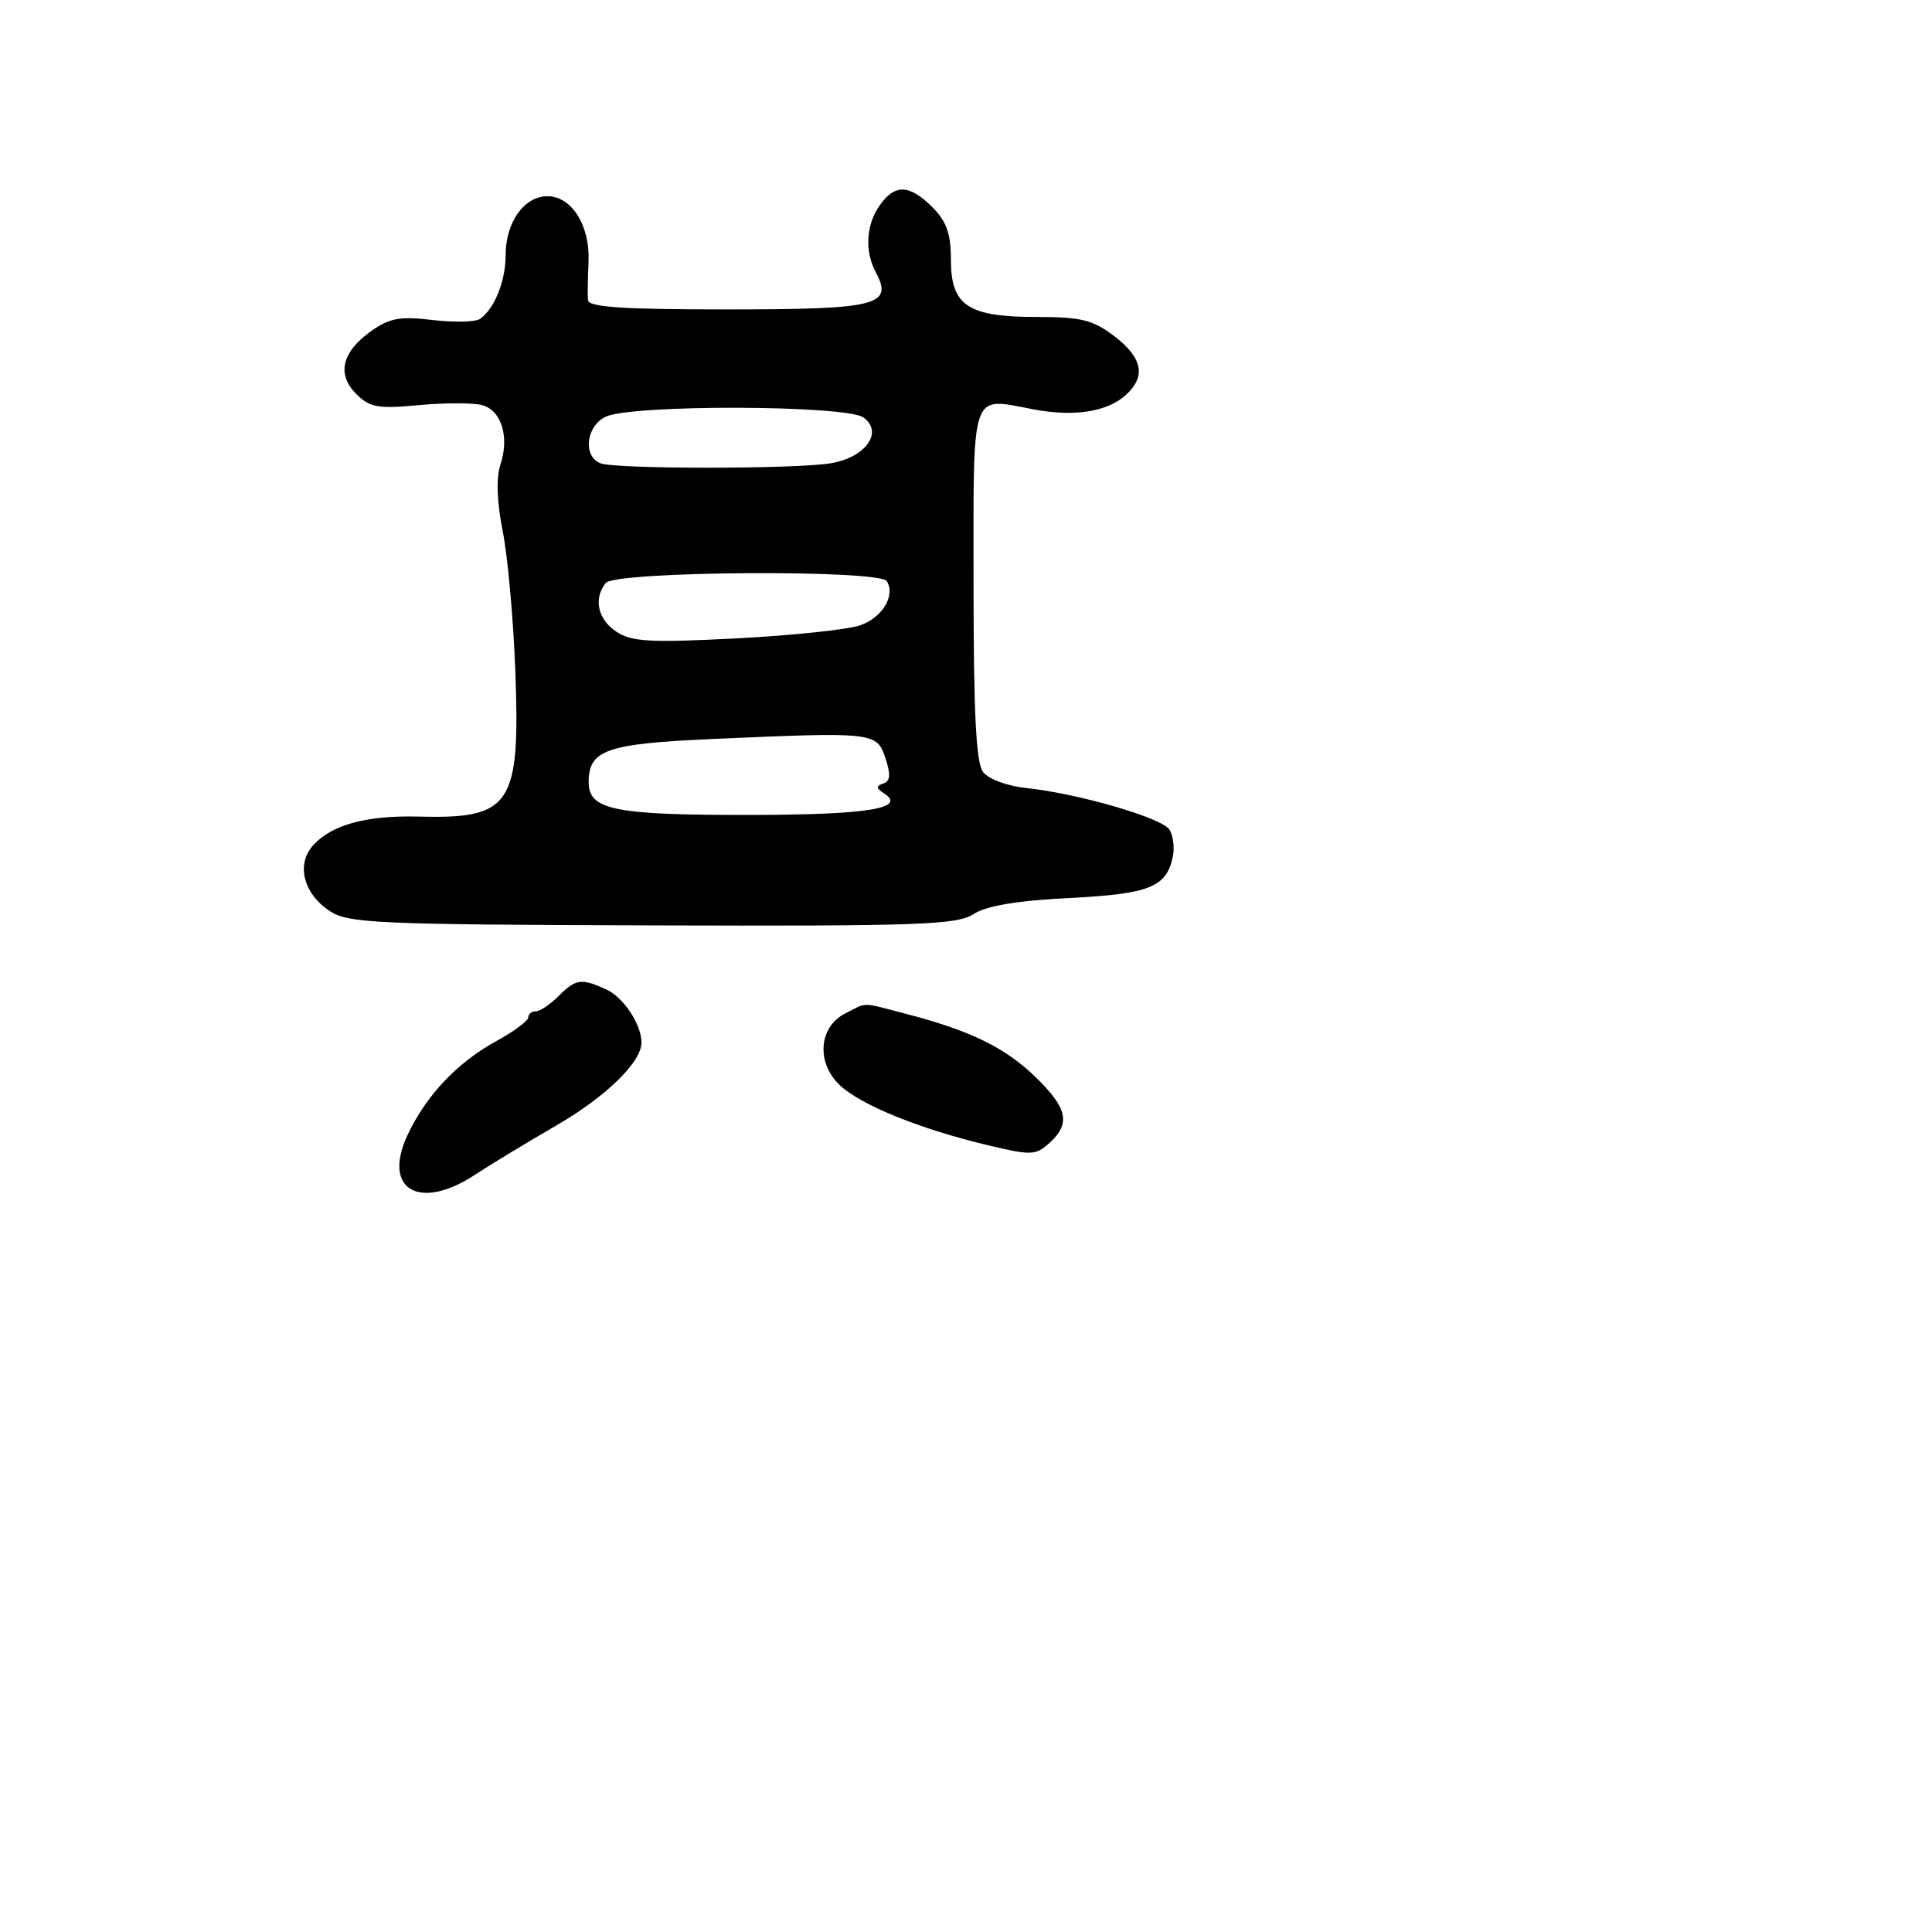 <svg xmlns="http://www.w3.org/2000/svg" width="256" height="256" viewBox="0 0 256 256" version="1.1">
	<path d="M 116.557 27.223 C 114.744 29.810, 114.553 33.297, 116.069 36.130 C 118.388 40.462, 116.214 41, 96.378 41 C 82.394 41, 77.977 40.701, 77.903 39.750 C 77.850 39.063, 77.886 36.789, 77.983 34.697 C 78.207 29.906, 75.759 26, 72.534 26 C 69.455 26, 67 29.456, 67 33.788 C 67 37.245, 65.518 40.937, 63.600 42.258 C 62.995 42.675, 60.163 42.739, 57.306 42.400 C 53.007 41.890, 51.607 42.144, 49.178 43.873 C 45.288 46.643, 44.591 49.591, 47.206 52.206 C 48.994 53.994, 50.082 54.188, 55.474 53.685 C 58.890 53.366, 62.660 53.360, 63.853 53.672 C 66.445 54.350, 67.536 57.891, 66.298 61.605 C 65.726 63.322, 65.840 66.503, 66.614 70.398 C 67.281 73.754, 68.034 82.125, 68.287 89 C 68.940 106.714, 67.739 108.517, 55.500 108.202 C 48.565 108.023, 43.972 109.269, 41.502 111.997 C 39.208 114.533, 40.197 118.428, 43.722 120.737 C 46.170 122.341, 50.017 122.511, 86.456 122.621 C 121.789 122.728, 126.794 122.552, 129 121.124 C 130.710 120.017, 134.733 119.342, 141.729 118.988 C 152.425 118.447, 154.625 117.543, 155.431 113.359 C 155.646 112.243, 155.434 110.702, 154.959 109.934 C 153.997 108.376, 142.916 105.154, 136 104.421 C 133.437 104.149, 130.962 103.228, 130.250 102.281 C 129.334 101.062, 129 94.417, 129 77.382 C 129 51.179, 128.487 52.663, 137 54.252 C 142.380 55.255, 146.708 54.574, 149.184 52.333 C 151.886 49.888, 151.398 47.405, 147.656 44.551 C 144.814 42.383, 143.270 42, 137.378 42 C 128.235 42, 126 40.507, 126 34.398 C 126 30.965, 125.422 29.332, 123.545 27.455 C 120.504 24.413, 118.570 24.349, 116.557 27.223 M 80.250 55.220 C 77.633 56.482, 77.201 60.479, 79.582 61.393 C 81.608 62.170, 105.366 62.166, 110.073 61.387 C 114.687 60.624, 117.093 57.273, 114.428 55.323 C 112.154 53.661, 83.662 53.575, 80.250 55.220 M 80.259 77.250 C 78.599 79.354, 79.212 82.093, 81.710 83.729 C 83.709 85.039, 86.224 85.176, 97.552 84.588 C 104.959 84.204, 112.346 83.427, 113.968 82.861 C 116.917 81.833, 118.682 78.913, 117.506 77.009 C 116.538 75.443, 81.505 75.670, 80.259 77.250 M 94.399 97.921 C 80.356 98.542, 78 99.364, 78 103.647 C 78 107.317, 81.366 108.002, 99.315 107.985 C 114.938 107.970, 120.235 107.119, 117.137 105.121 C 116.075 104.436, 116.053 104.149, 117.037 103.821 C 117.977 103.508, 118.050 102.646, 117.322 100.450 C 116.182 97.012, 115.831 96.973, 94.399 97.921 M 74 132 C 72.900 133.100, 71.550 134, 71 134 C 70.450 134, 70 134.367, 70 134.816 C 70 135.265, 68.088 136.679, 65.750 137.960 C 60.564 140.801, 56.422 145.196, 53.979 150.449 C 50.638 157.634, 55.590 160.509, 62.946 155.655 C 64.901 154.365, 69.734 151.437, 73.687 149.148 C 80.288 145.325, 85 140.741, 85 138.143 C 85 135.745, 82.617 132.147, 80.343 131.110 C 77.013 129.593, 76.308 129.692, 74 132 M 112 134.288 C 108.472 136.063, 108.122 140.826, 111.299 143.812 C 114.085 146.429, 121.858 149.583, 130.794 151.723 C 136.651 153.125, 137.224 153.107, 139.044 151.460 C 141.888 148.887, 141.471 146.865, 137.250 142.752 C 133.229 138.833, 128.641 136.581, 120.201 134.381 C 113.931 132.747, 115.037 132.759, 112 134.288" stroke="none" fill="black" fill-rule="evenodd"/>
</svg>